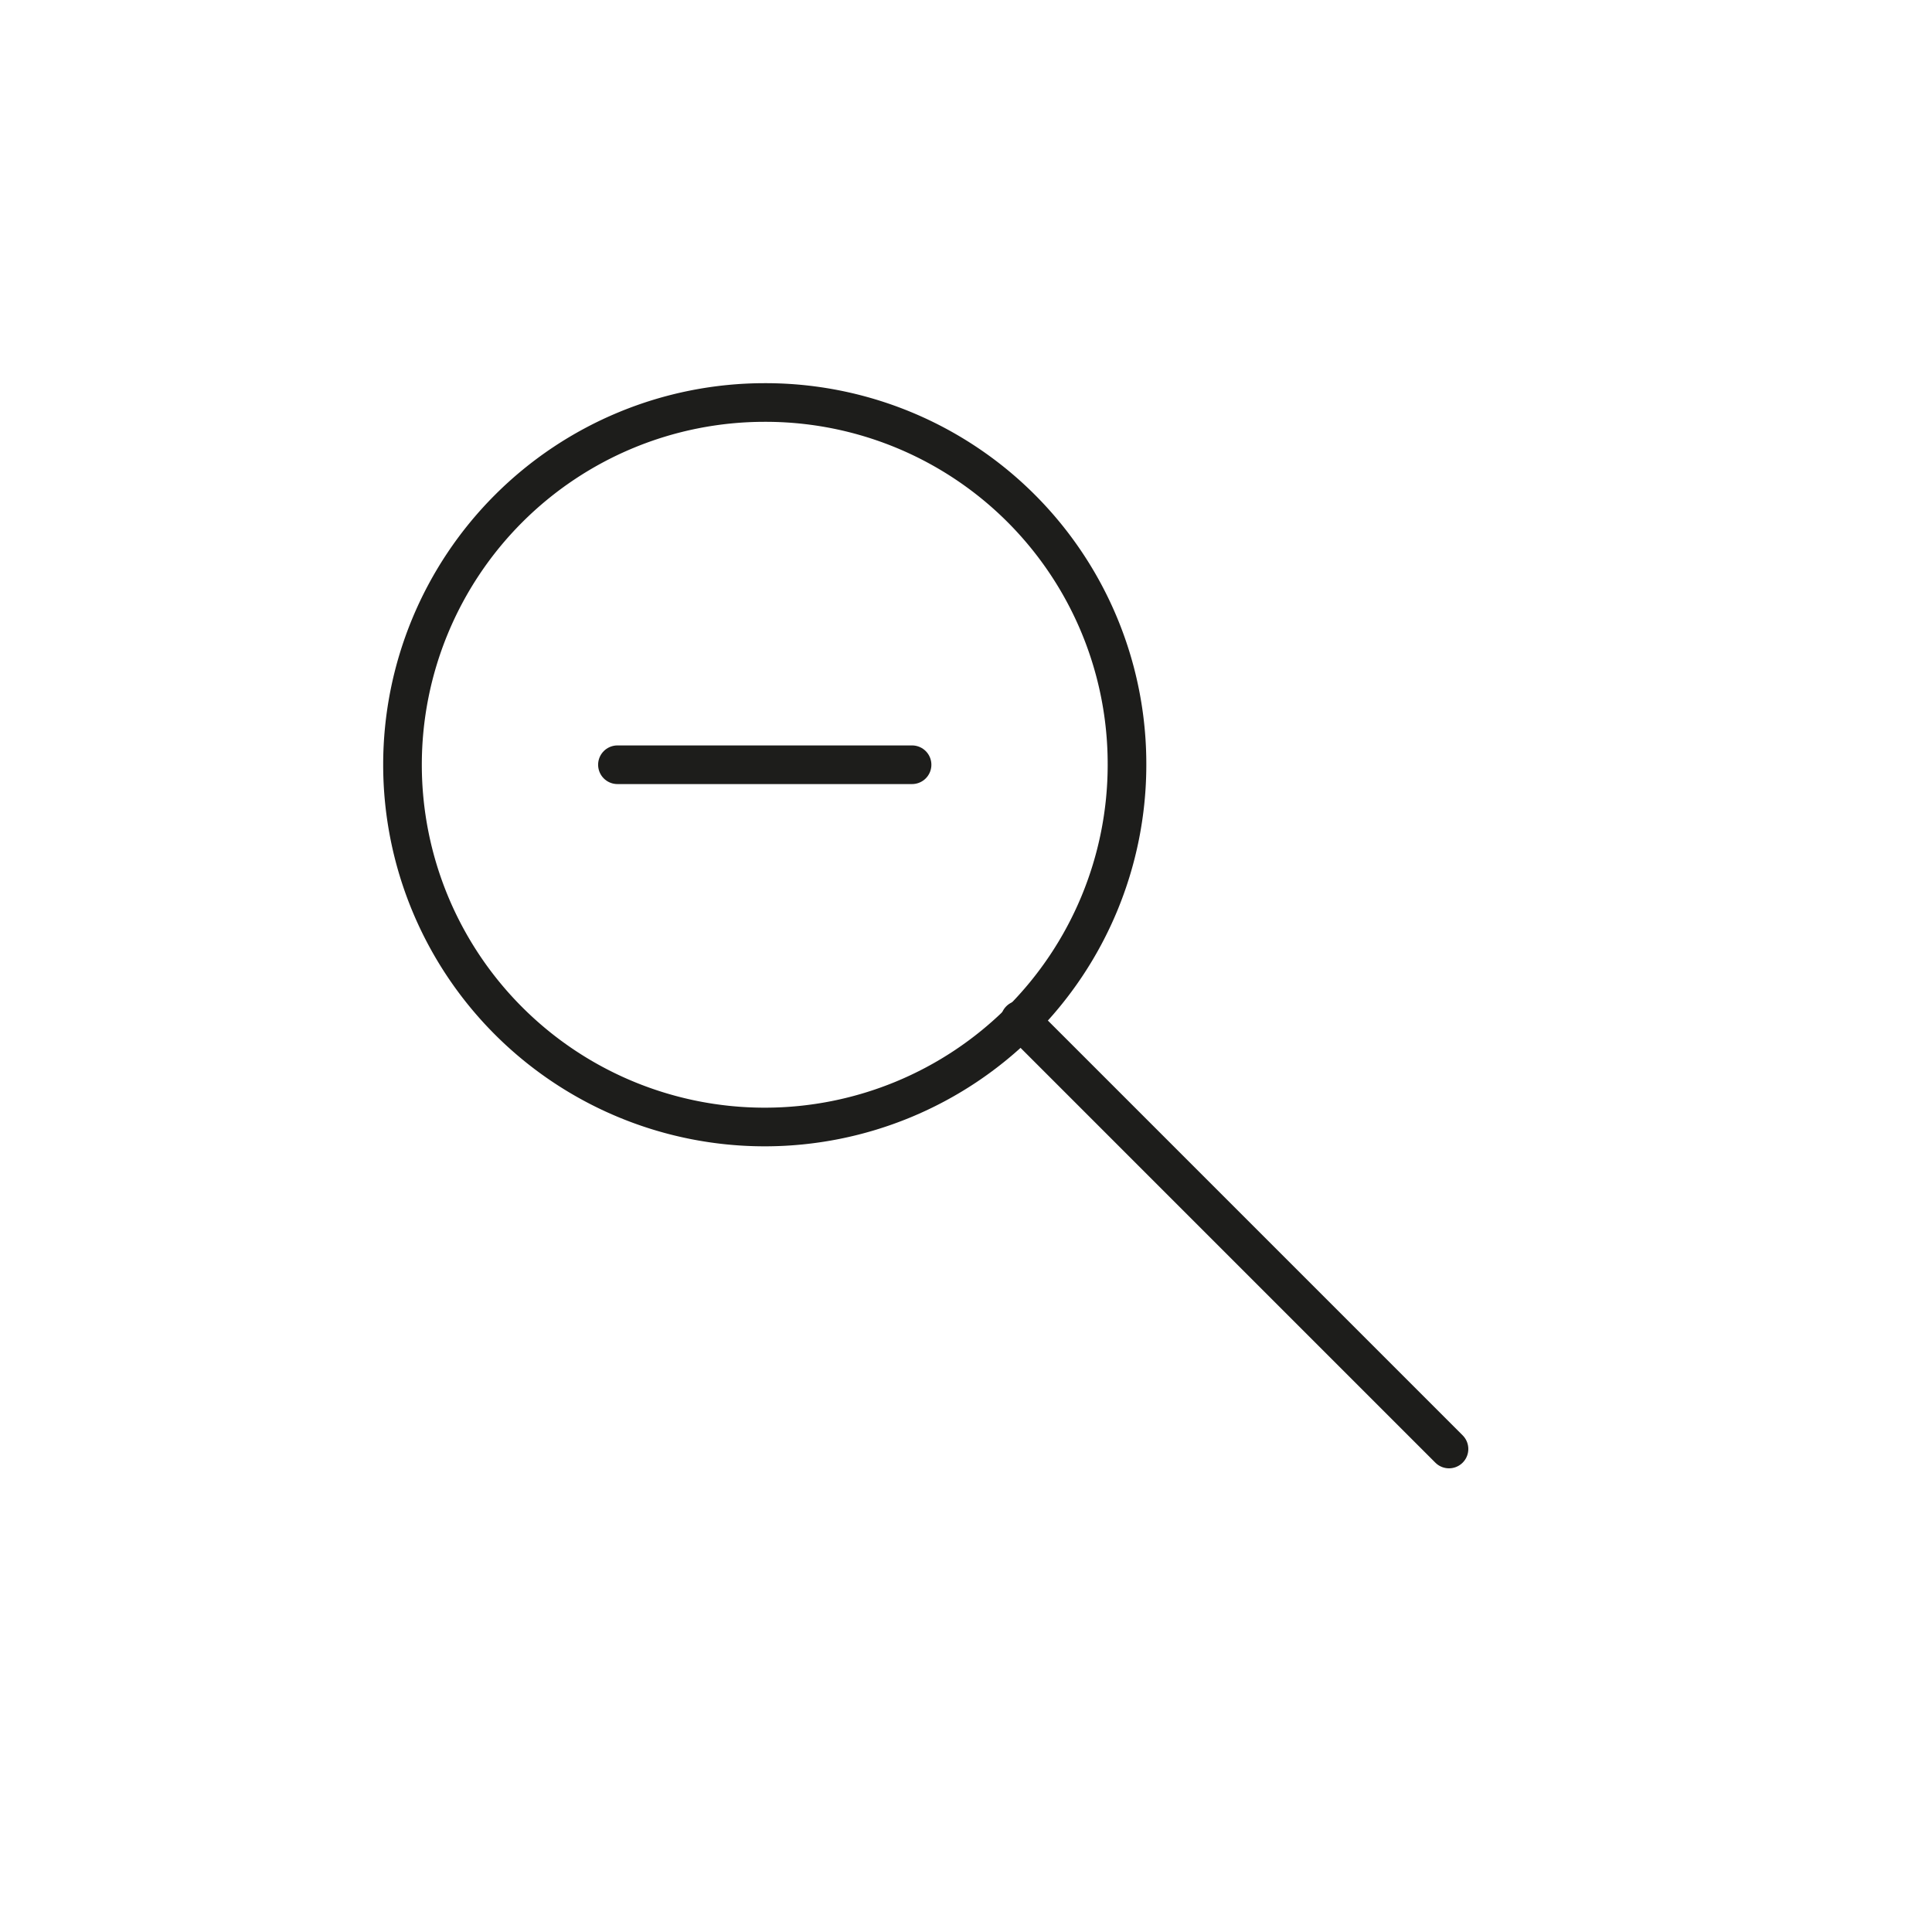 <svg id="Icones" xmlns="http://www.w3.org/2000/svg" viewBox="0 0 24 24"><defs><style>.cls-1{fill:none;stroke:#1d1d1b;stroke-linecap:round;stroke-linejoin:round;stroke-width:0.48px;}</style></defs><title>Icon - Minimize</title><path id="Stroke_240" data-name="Stroke 240" class="cls-1" d="M14,9.5A4.5,4.5,0,1,1,9.5,5,4.49,4.49,0,0,1,14,9.5Z"/><path id="Stroke_241" data-name="Stroke 241" class="cls-1" d="M12.67,12.67,18,18"/><path id="Stroke_239" data-name="Stroke 239" class="cls-1" d="M7.67,9.5h3.66"/></svg>